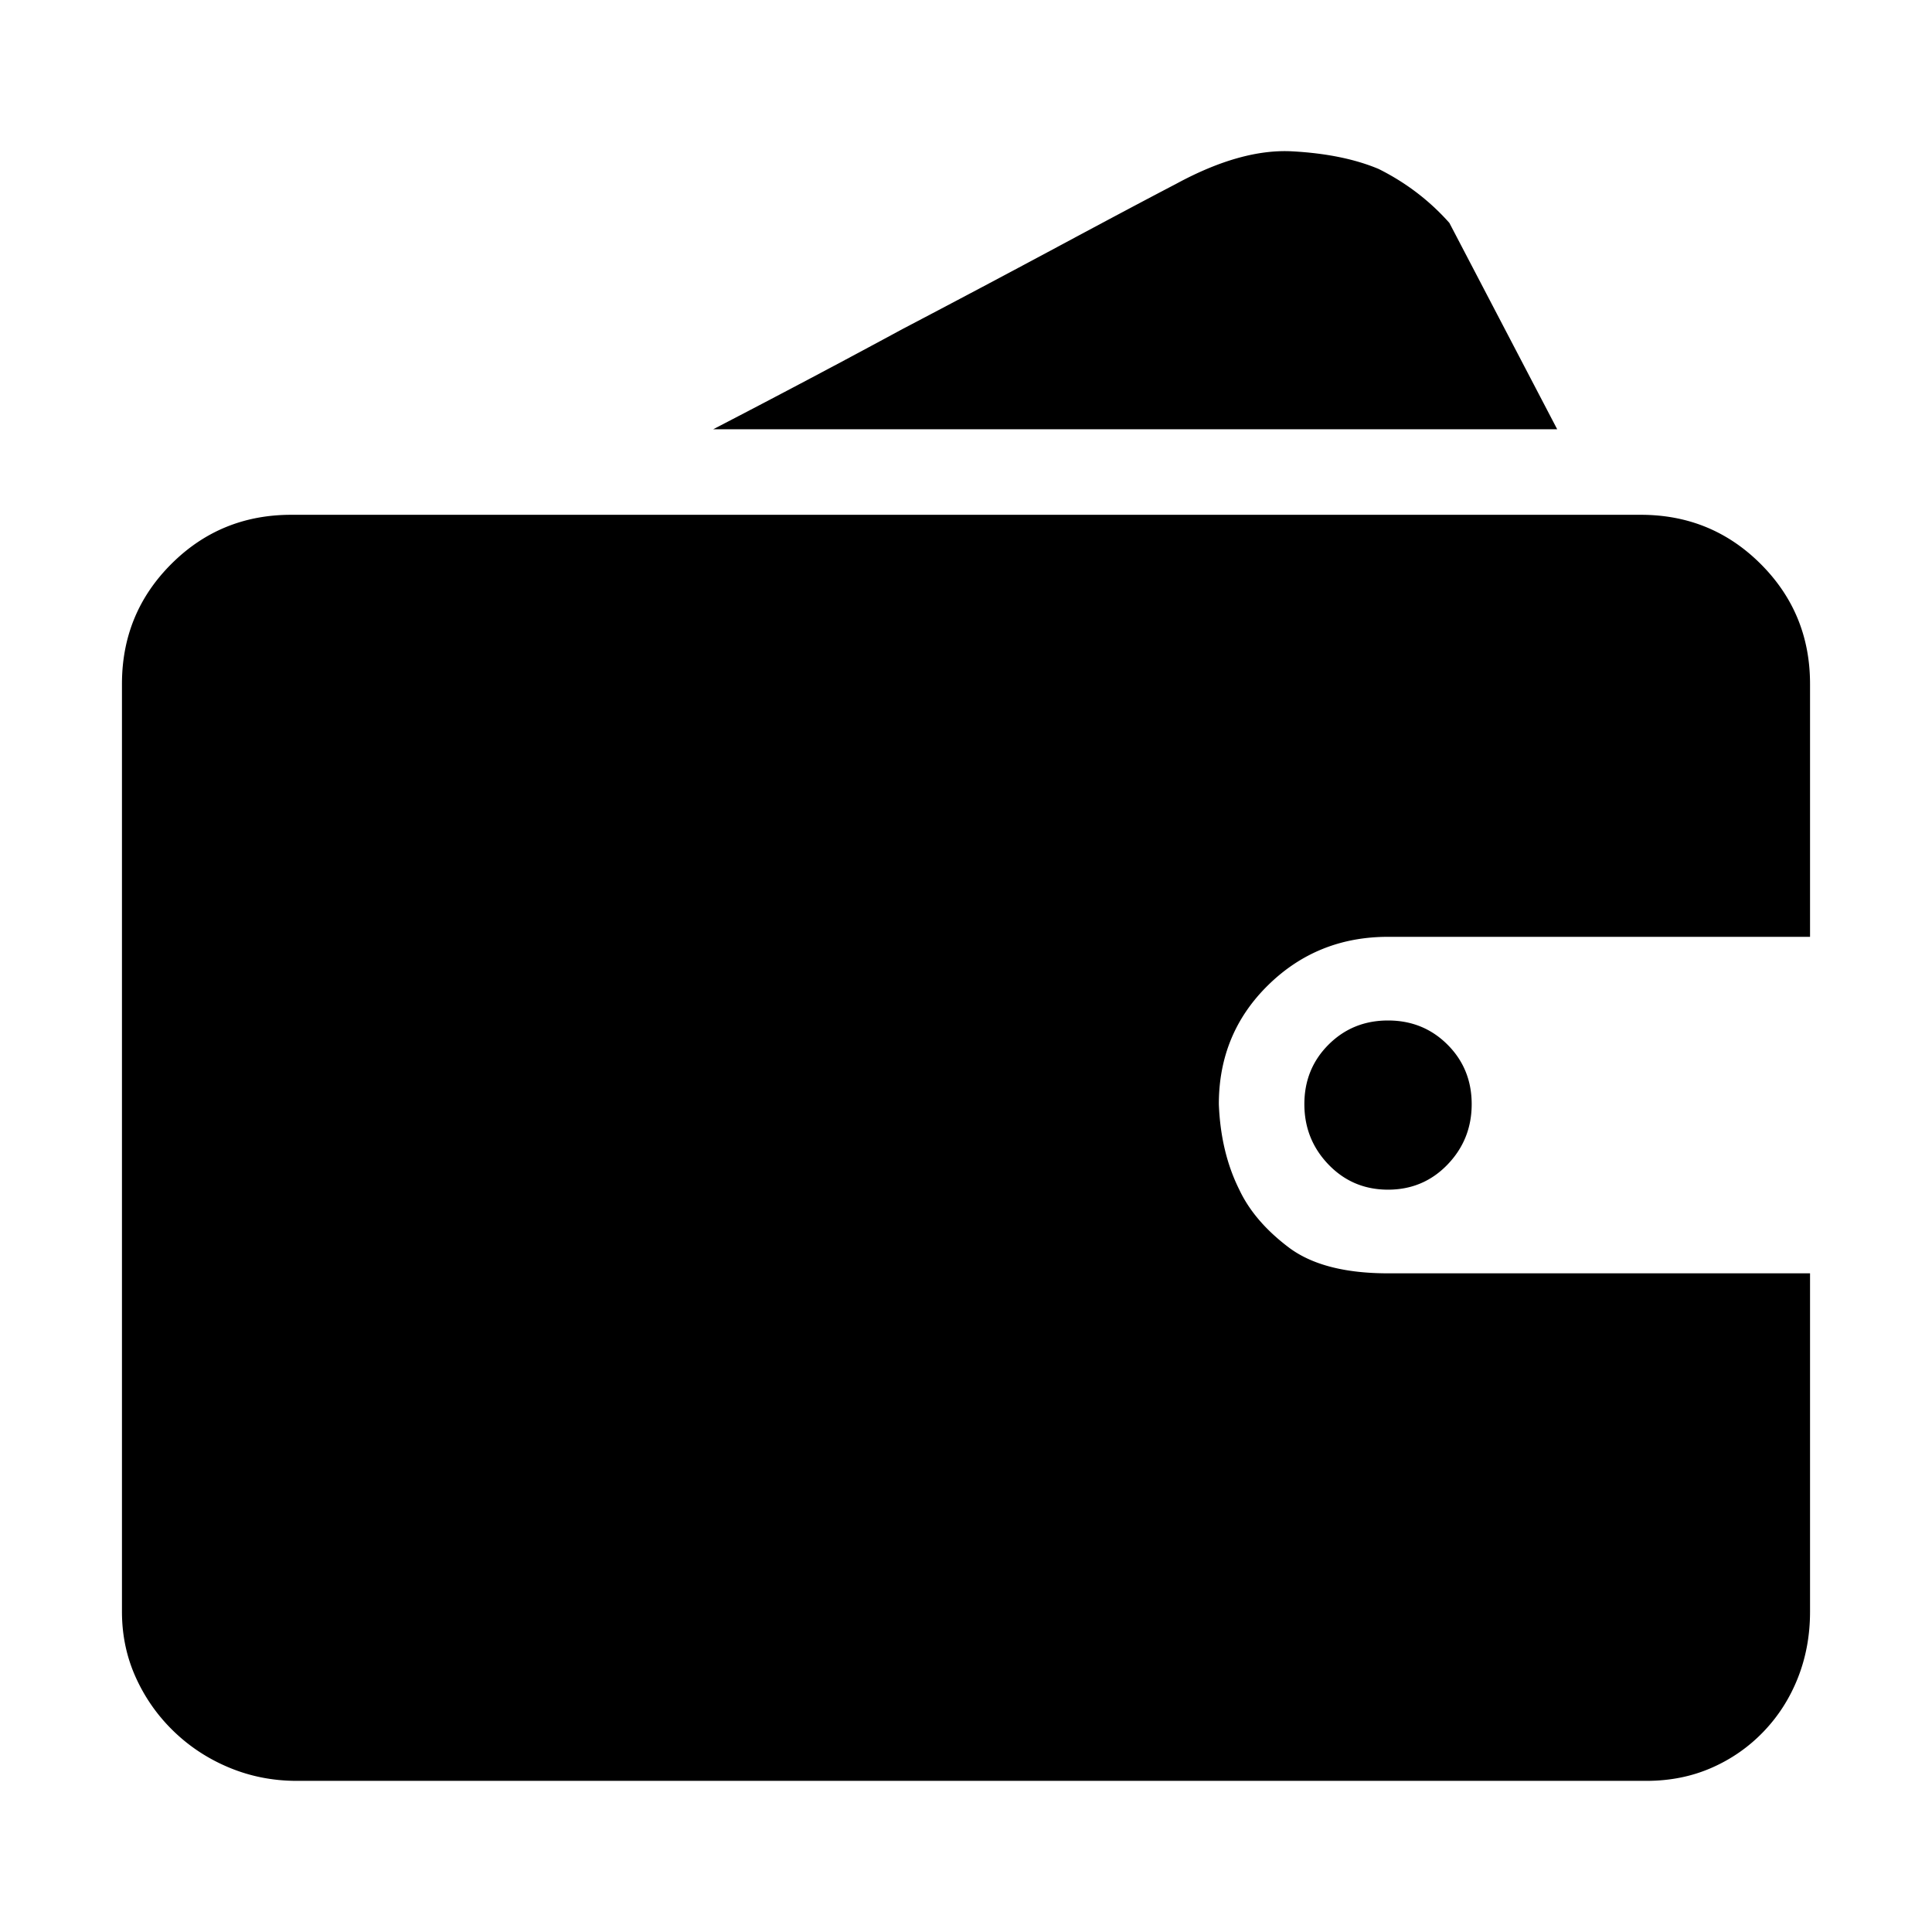 <?xml version="1.0" standalone="no"?><!DOCTYPE svg PUBLIC "-//W3C//DTD SVG 1.1//EN" "http://www.w3.org/Graphics/SVG/1.1/DTD/svg11.dtd"><svg t="1731289988503" class="icon" viewBox="0 0 1024 1024" version="1.1" xmlns="http://www.w3.org/2000/svg" p-id="3154" xmlns:xlink="http://www.w3.org/1999/xlink" width="200" height="200"><path d="M959.359 854.226c0 12.485-2.133 24.14-6.404 34.98-4.271 10.84-10.347 20.364-18.227 28.577-7.884 8.214-17.085 14.618-27.595 19.213-10.506 4.6-22.004 6.898-34.488 6.898h-715.38c-12.48 0-24.306-2.298-35.475-6.898-11.164-4.595-21.017-10.999-29.558-19.213-8.543-8.214-15.276-17.738-20.2-28.576-4.93-10.84-7.391-22.497-7.391-34.981V362.523c0-24.96 8.701-46.145 26.11-63.554 17.409-17.408 38.595-26.115 63.559-26.115h715.38c24.964 0 46.15 8.707 63.559 26.115 17.409 17.41 26.11 38.595 26.11 63.554v134.014H735.681c-24.965 0-46.15 8.538-63.56 25.617-17.408 17.08-26.11 38.101-26.11 63.065 0.66 17.08 4.272 32.19 10.841 45.328 5.253 11.17 13.96 21.35 26.11 30.545 12.155 9.196 29.729 13.796 52.719 13.796h223.678v179.338z m-134.01-626.7H377.99c35.474-18.39 68.976-36.127 100.507-53.206a9304.123 9304.123 0 0 0 81.79-43.36c26.932-14.448 47.954-25.617 63.064-33.502 22.99-12.48 43.519-18.23 61.586-17.244 18.062 0.986 33.337 4.106 45.816 9.36 14.454 7.226 26.937 16.75 37.449 28.577l57.148 109.376zM691.34 585.22c0-12.48 4.27-22.99 12.808-31.533 8.544-8.538 19.054-12.808 31.534-12.808 12.479 0 22.99 4.27 31.533 12.808 8.538 8.542 12.808 19.054 12.808 31.533s-4.27 23.155-12.808 32.026c-8.544 8.865-19.054 13.302-31.533 13.302-12.48 0-22.99-4.436-31.534-13.302-8.538-8.871-12.808-19.546-12.808-32.026z m0 0" p-id="3155"></path></svg>